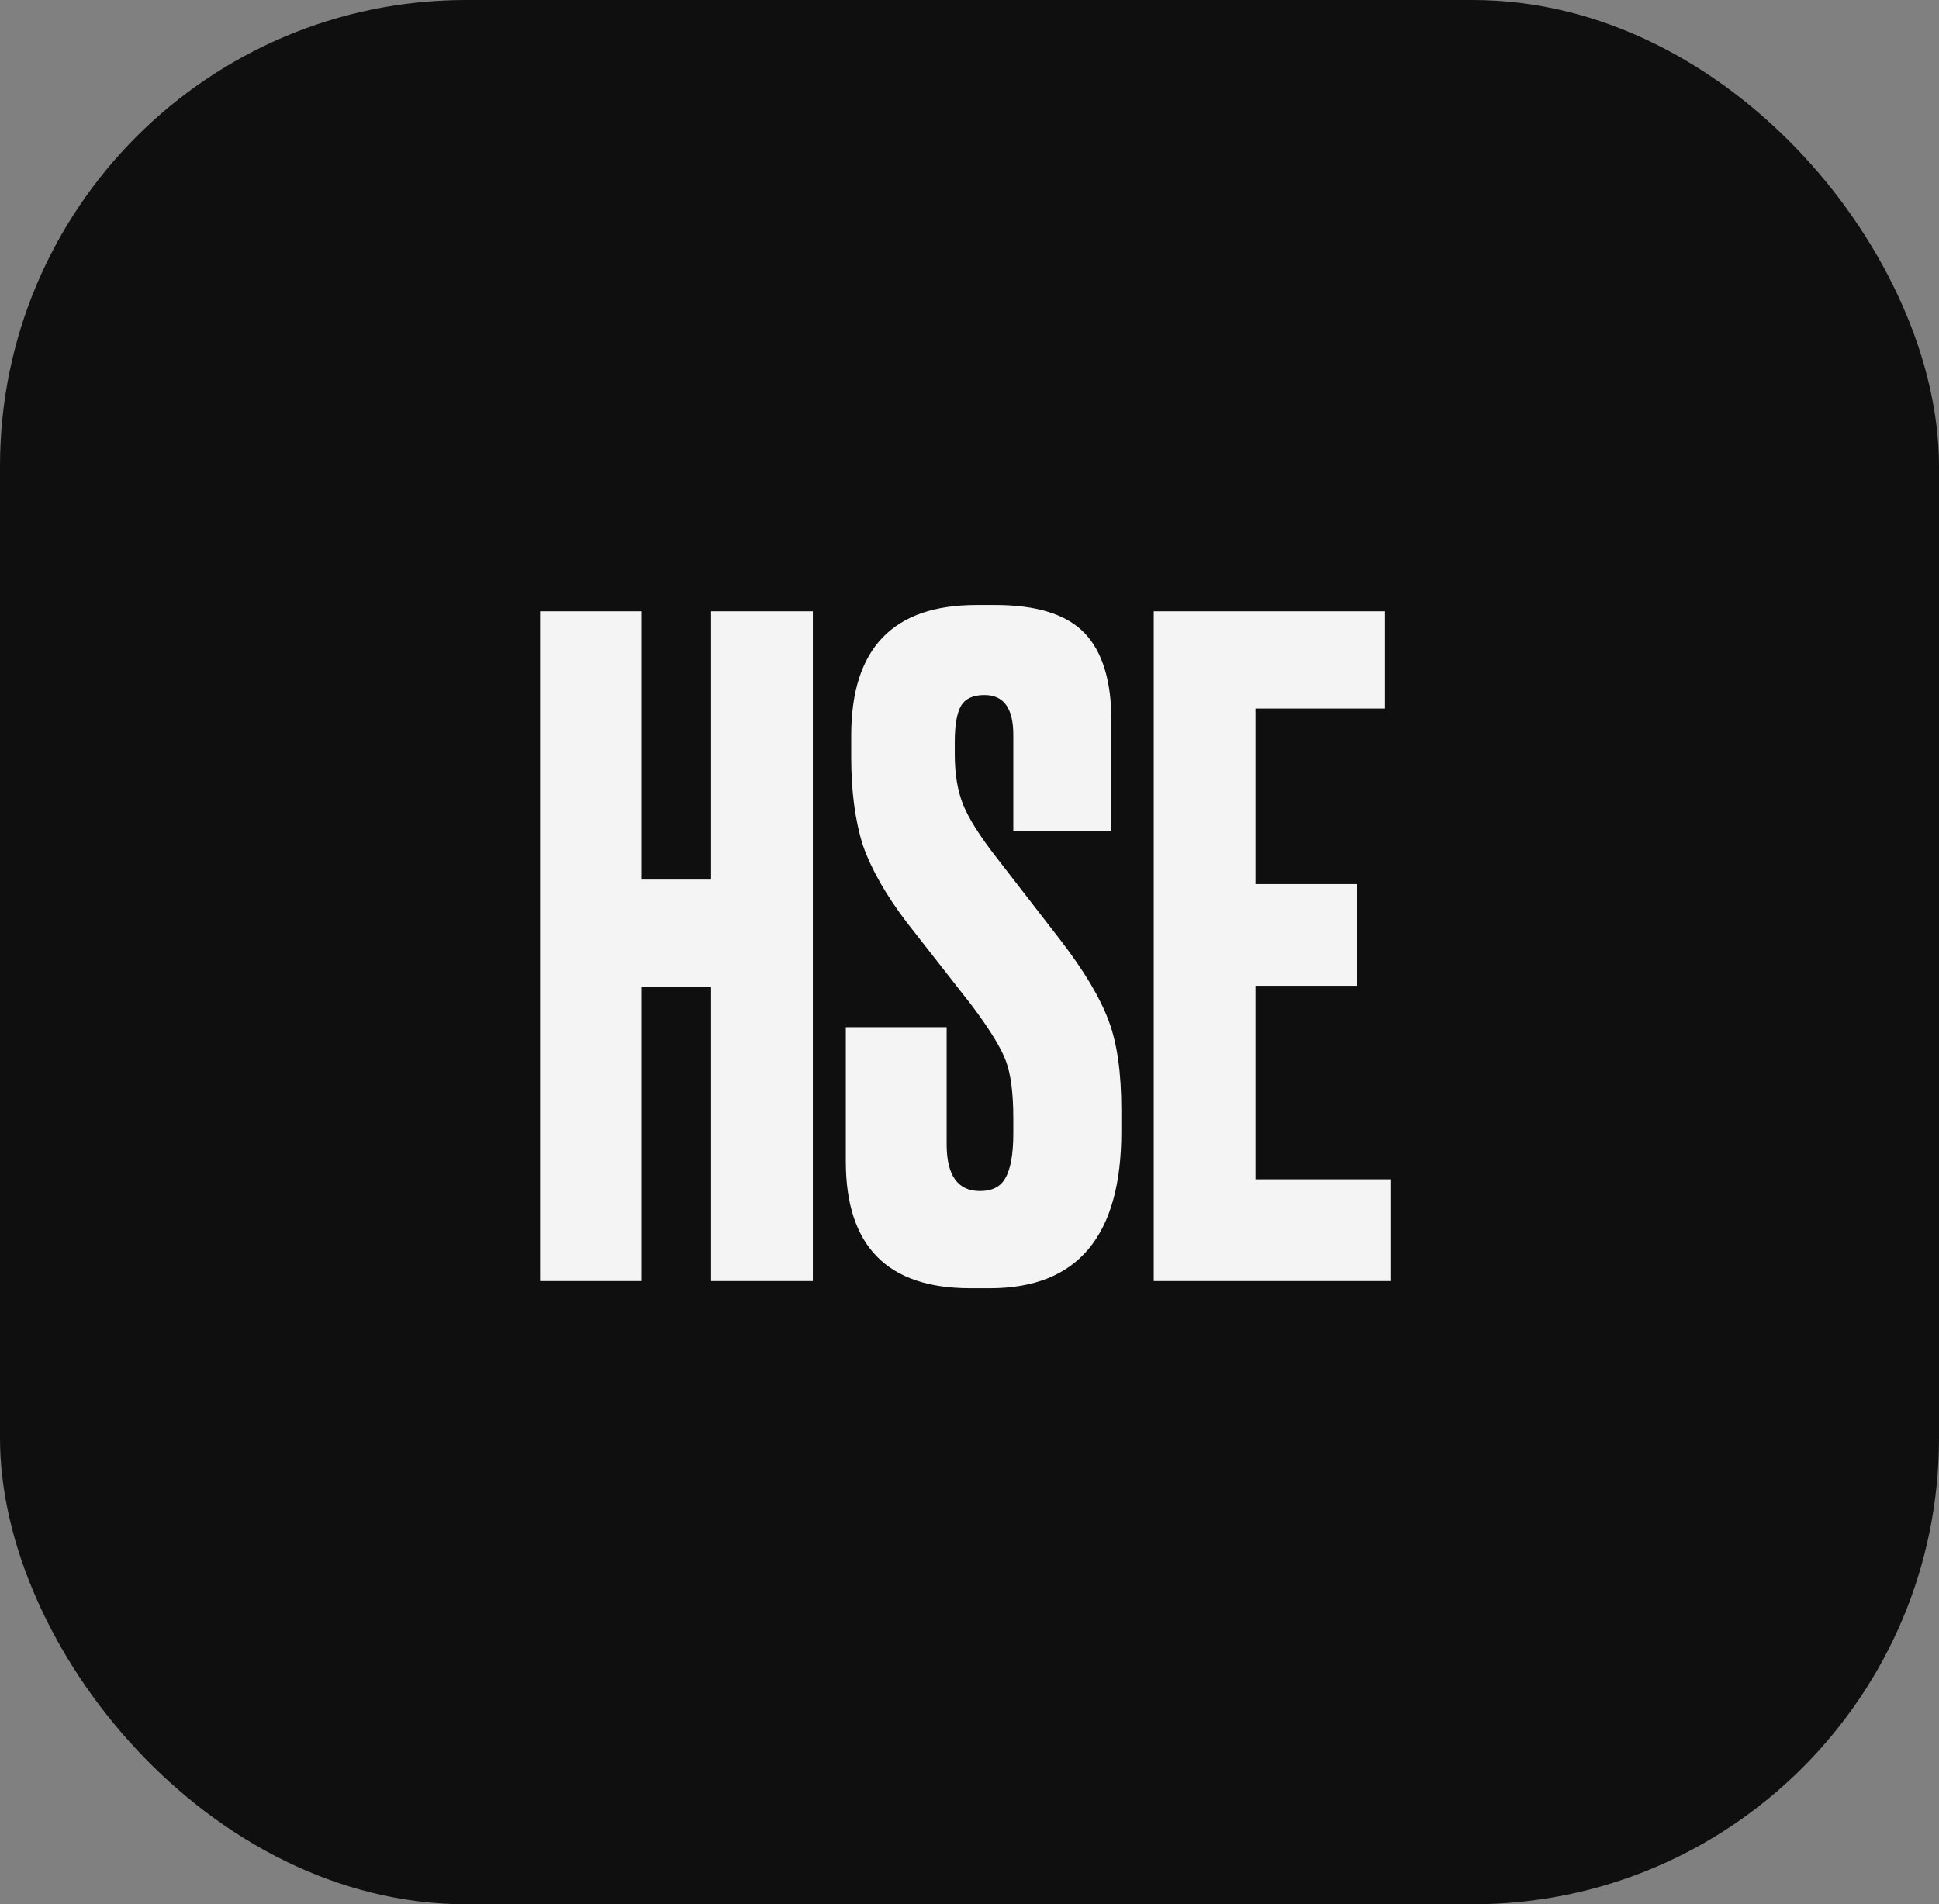 <svg width="56" height="55" viewBox="0 0 56 55" fill="none" xmlns="http://www.w3.org/2000/svg">
<rect x="0" y="0" width="56" height="55" fill="#808080" stroke="none"/>
<rect width="56" height="55" rx="13.463" fill="#0F0F0F"/>
<path d="M18.536 28.498V37H15.598V17.656H18.536V25.404H20.538V17.656H23.476V37H20.538V28.498H18.536ZM28.198 17.474H28.744C29.941 17.474 30.799 17.743 31.319 18.28C31.838 18.817 32.099 19.667 32.099 20.828V24H29.265V21.218C29.265 20.455 28.987 20.074 28.433 20.074C28.103 20.074 27.878 20.178 27.756 20.386C27.635 20.594 27.575 20.941 27.575 21.426V21.79C27.575 22.345 27.652 22.821 27.808 23.22C27.965 23.619 28.285 24.13 28.77 24.754L30.642 27.172C31.319 28.056 31.778 28.827 32.02 29.486C32.263 30.127 32.385 30.985 32.385 32.06V32.684C32.385 35.7 31.119 37.208 28.588 37.208H28.017C25.625 37.208 24.428 35.986 24.428 33.542V29.668H27.34V33.048C27.34 33.949 27.661 34.4 28.302 34.4C28.649 34.4 28.892 34.279 29.03 34.036C29.186 33.776 29.265 33.343 29.265 32.736V32.294C29.265 31.583 29.195 31.037 29.056 30.656C28.918 30.275 28.588 29.737 28.069 29.044L26.197 26.652C25.59 25.855 25.165 25.109 24.922 24.416C24.697 23.705 24.584 22.856 24.584 21.868V21.244C24.584 18.731 25.789 17.474 28.198 17.474ZM33.321 17.656H40.003V20.464H36.259V25.534H39.197V28.472H36.259V34.062H40.159V37H33.321V17.656Z" fill="#F4F4F4"/>
</svg>
